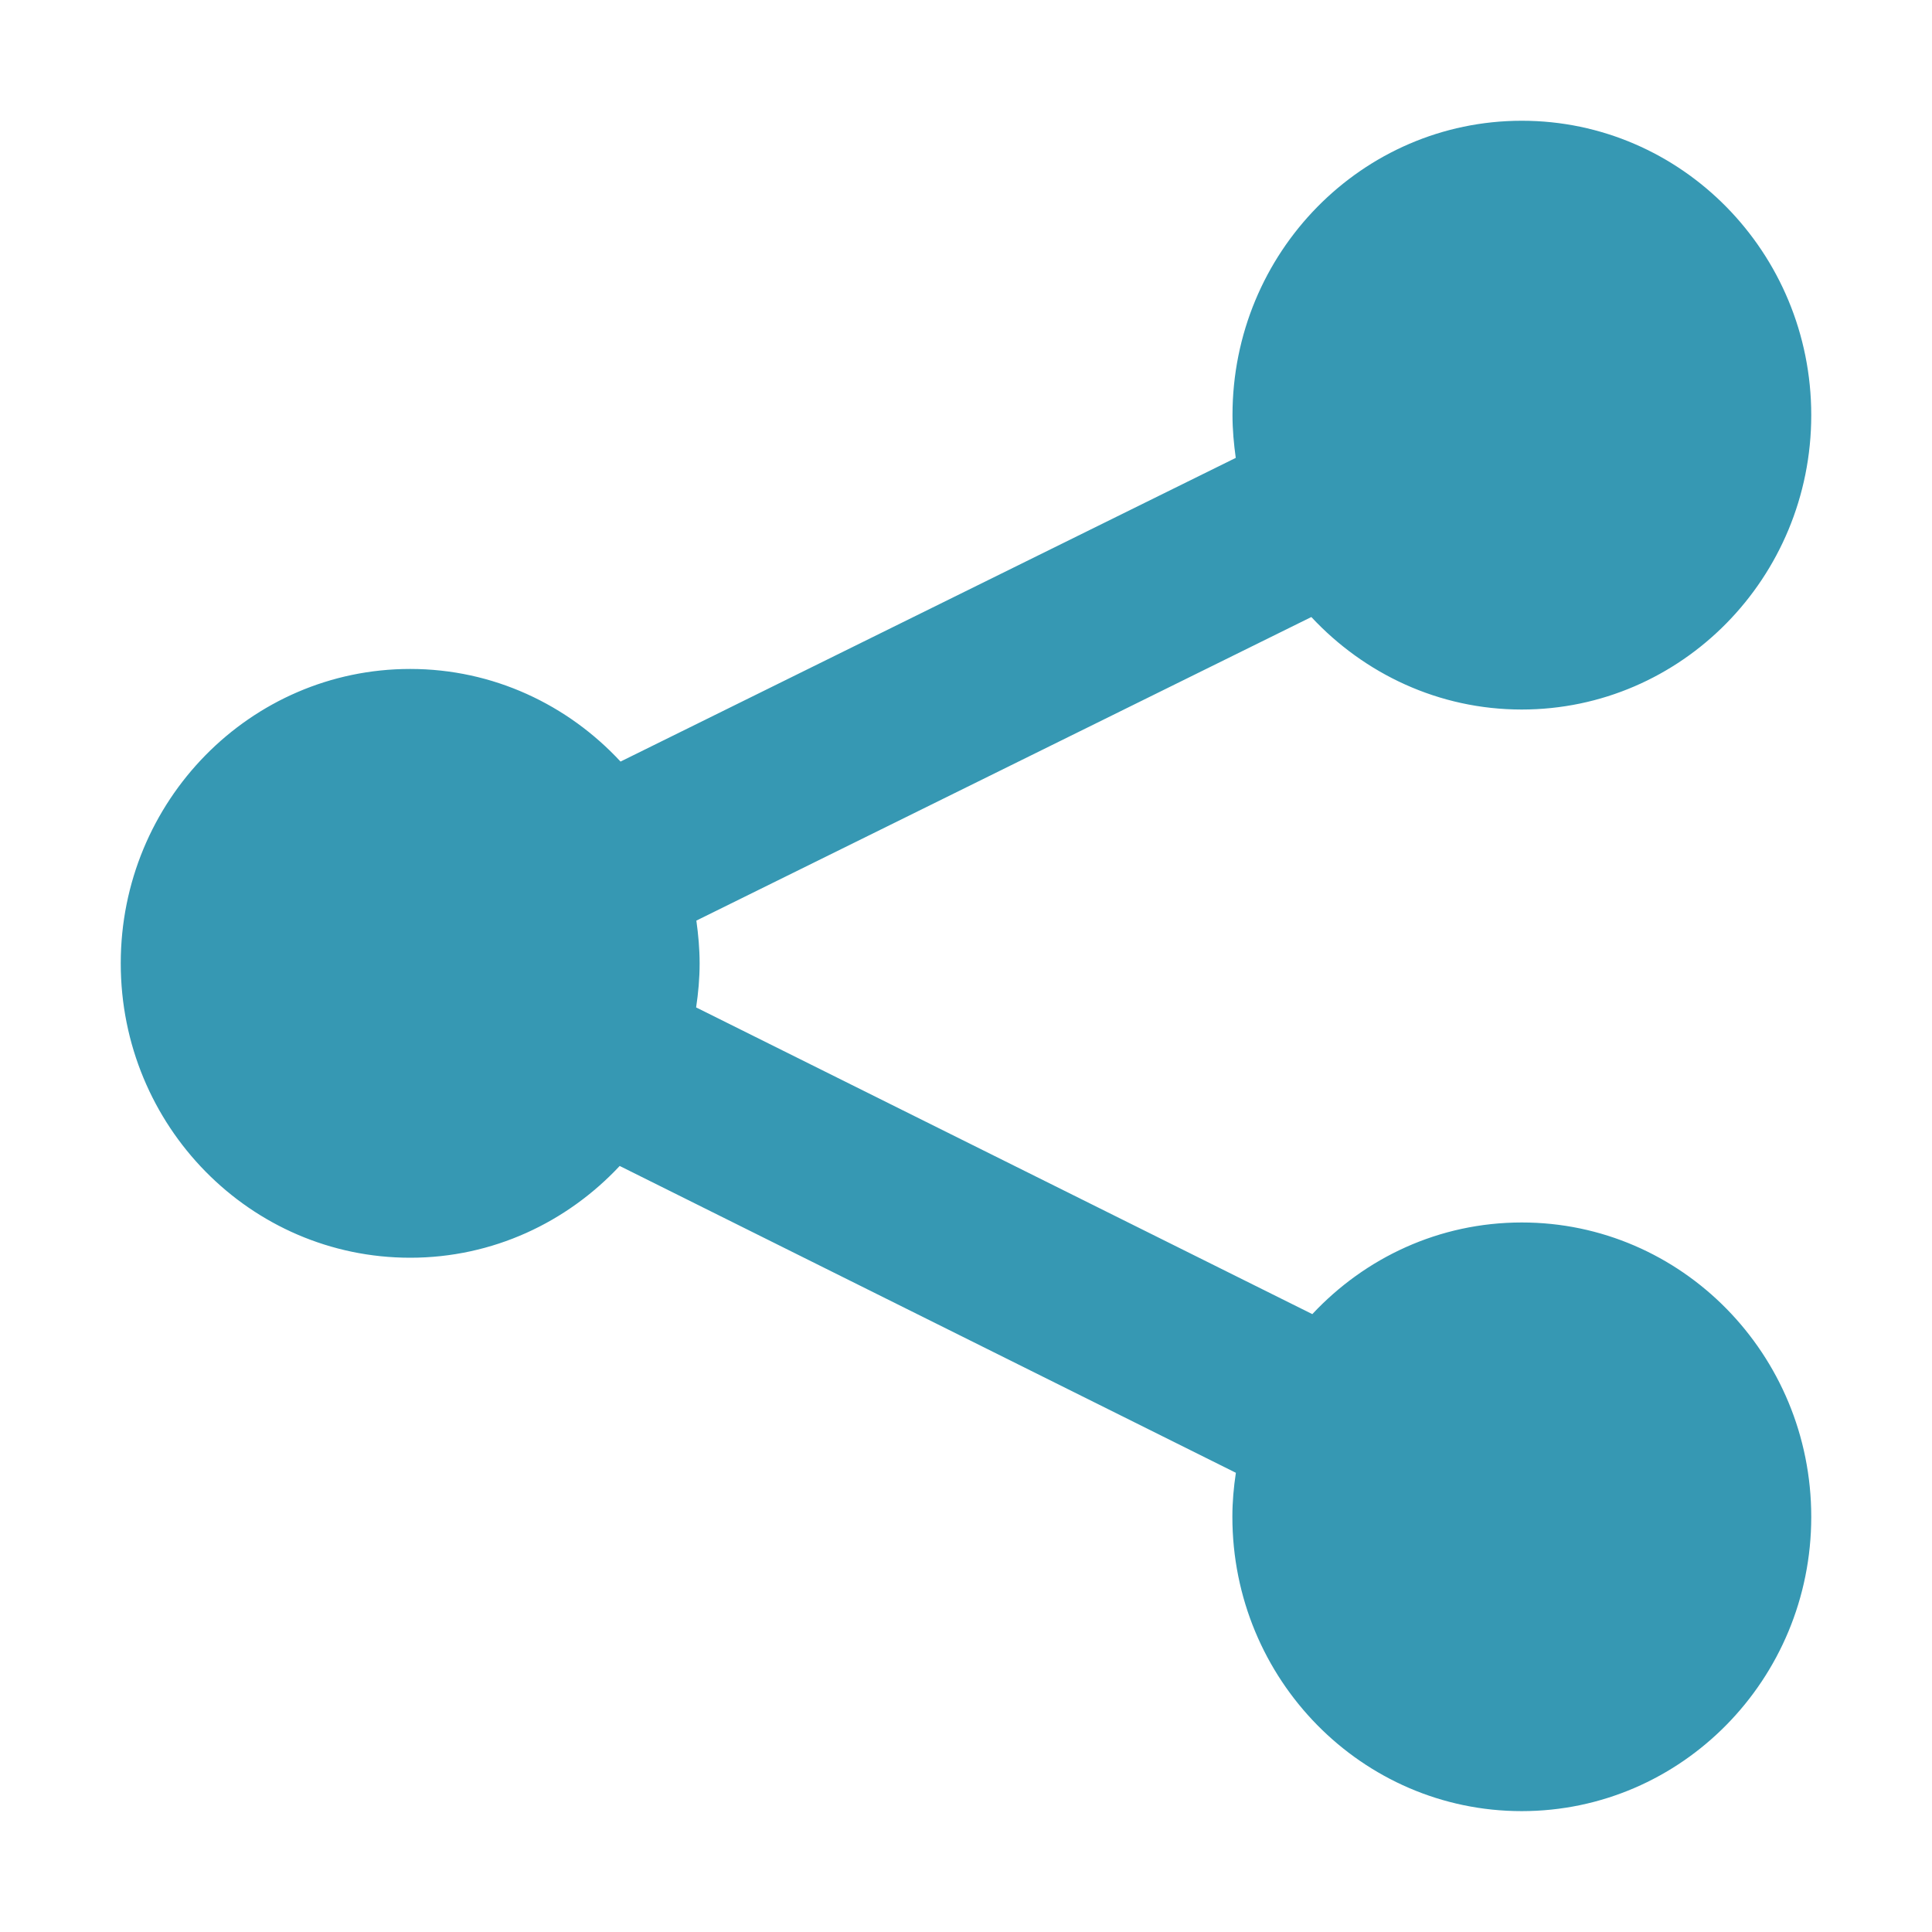 <?xml version="1.0" encoding="utf-8"?>
<!-- Generator: Adobe Illustrator 16.0.0, SVG Export Plug-In . SVG Version: 6.00 Build 0)  -->
<!DOCTYPE svg PUBLIC "-//W3C//DTD SVG 1.1//EN" "http://www.w3.org/Graphics/SVG/1.1/DTD/svg11.dtd">
<svg version="1.1" id="Layer_1" xmlns="http://www.w3.org/2000/svg" xmlns:xlink="http://www.w3.org/1999/xlink" x="0px" y="0px"
	 width="16px" height="16px" viewBox="0 0 16 16" enable-background="new 0 0 16 16" xml:space="preserve">
<path fill="#3698B3" d="M12.603,10.124c-0.685,0-1.298,0.292-1.735,0.759l-5.103-2.54c0.018-0.12,0.029-0.24,0.029-0.365
	c0-0.12-0.011-0.238-0.027-0.354L10.86,5.11c0.438,0.47,1.056,0.766,1.742,0.766C13.926,5.876,15,4.784,15,3.438
	C15,2.092,13.926,1,12.603,1s-2.396,1.092-2.396,2.438c0,0.121,0.011,0.238,0.027,0.354L5.139,6.307
	C4.702,5.836,4.084,5.54,3.397,5.54C2.073,5.54,1,6.632,1,7.978c0,1.347,1.073,2.438,2.397,2.438c0.684,0,1.298-0.293,1.735-0.76
	l5.103,2.541c-0.018,0.119-0.029,0.24-0.029,0.364c0,1.347,1.073,2.438,2.396,2.438S15,13.908,15,12.562
	S13.926,10.124,12.603,10.124z"/>
</svg>
